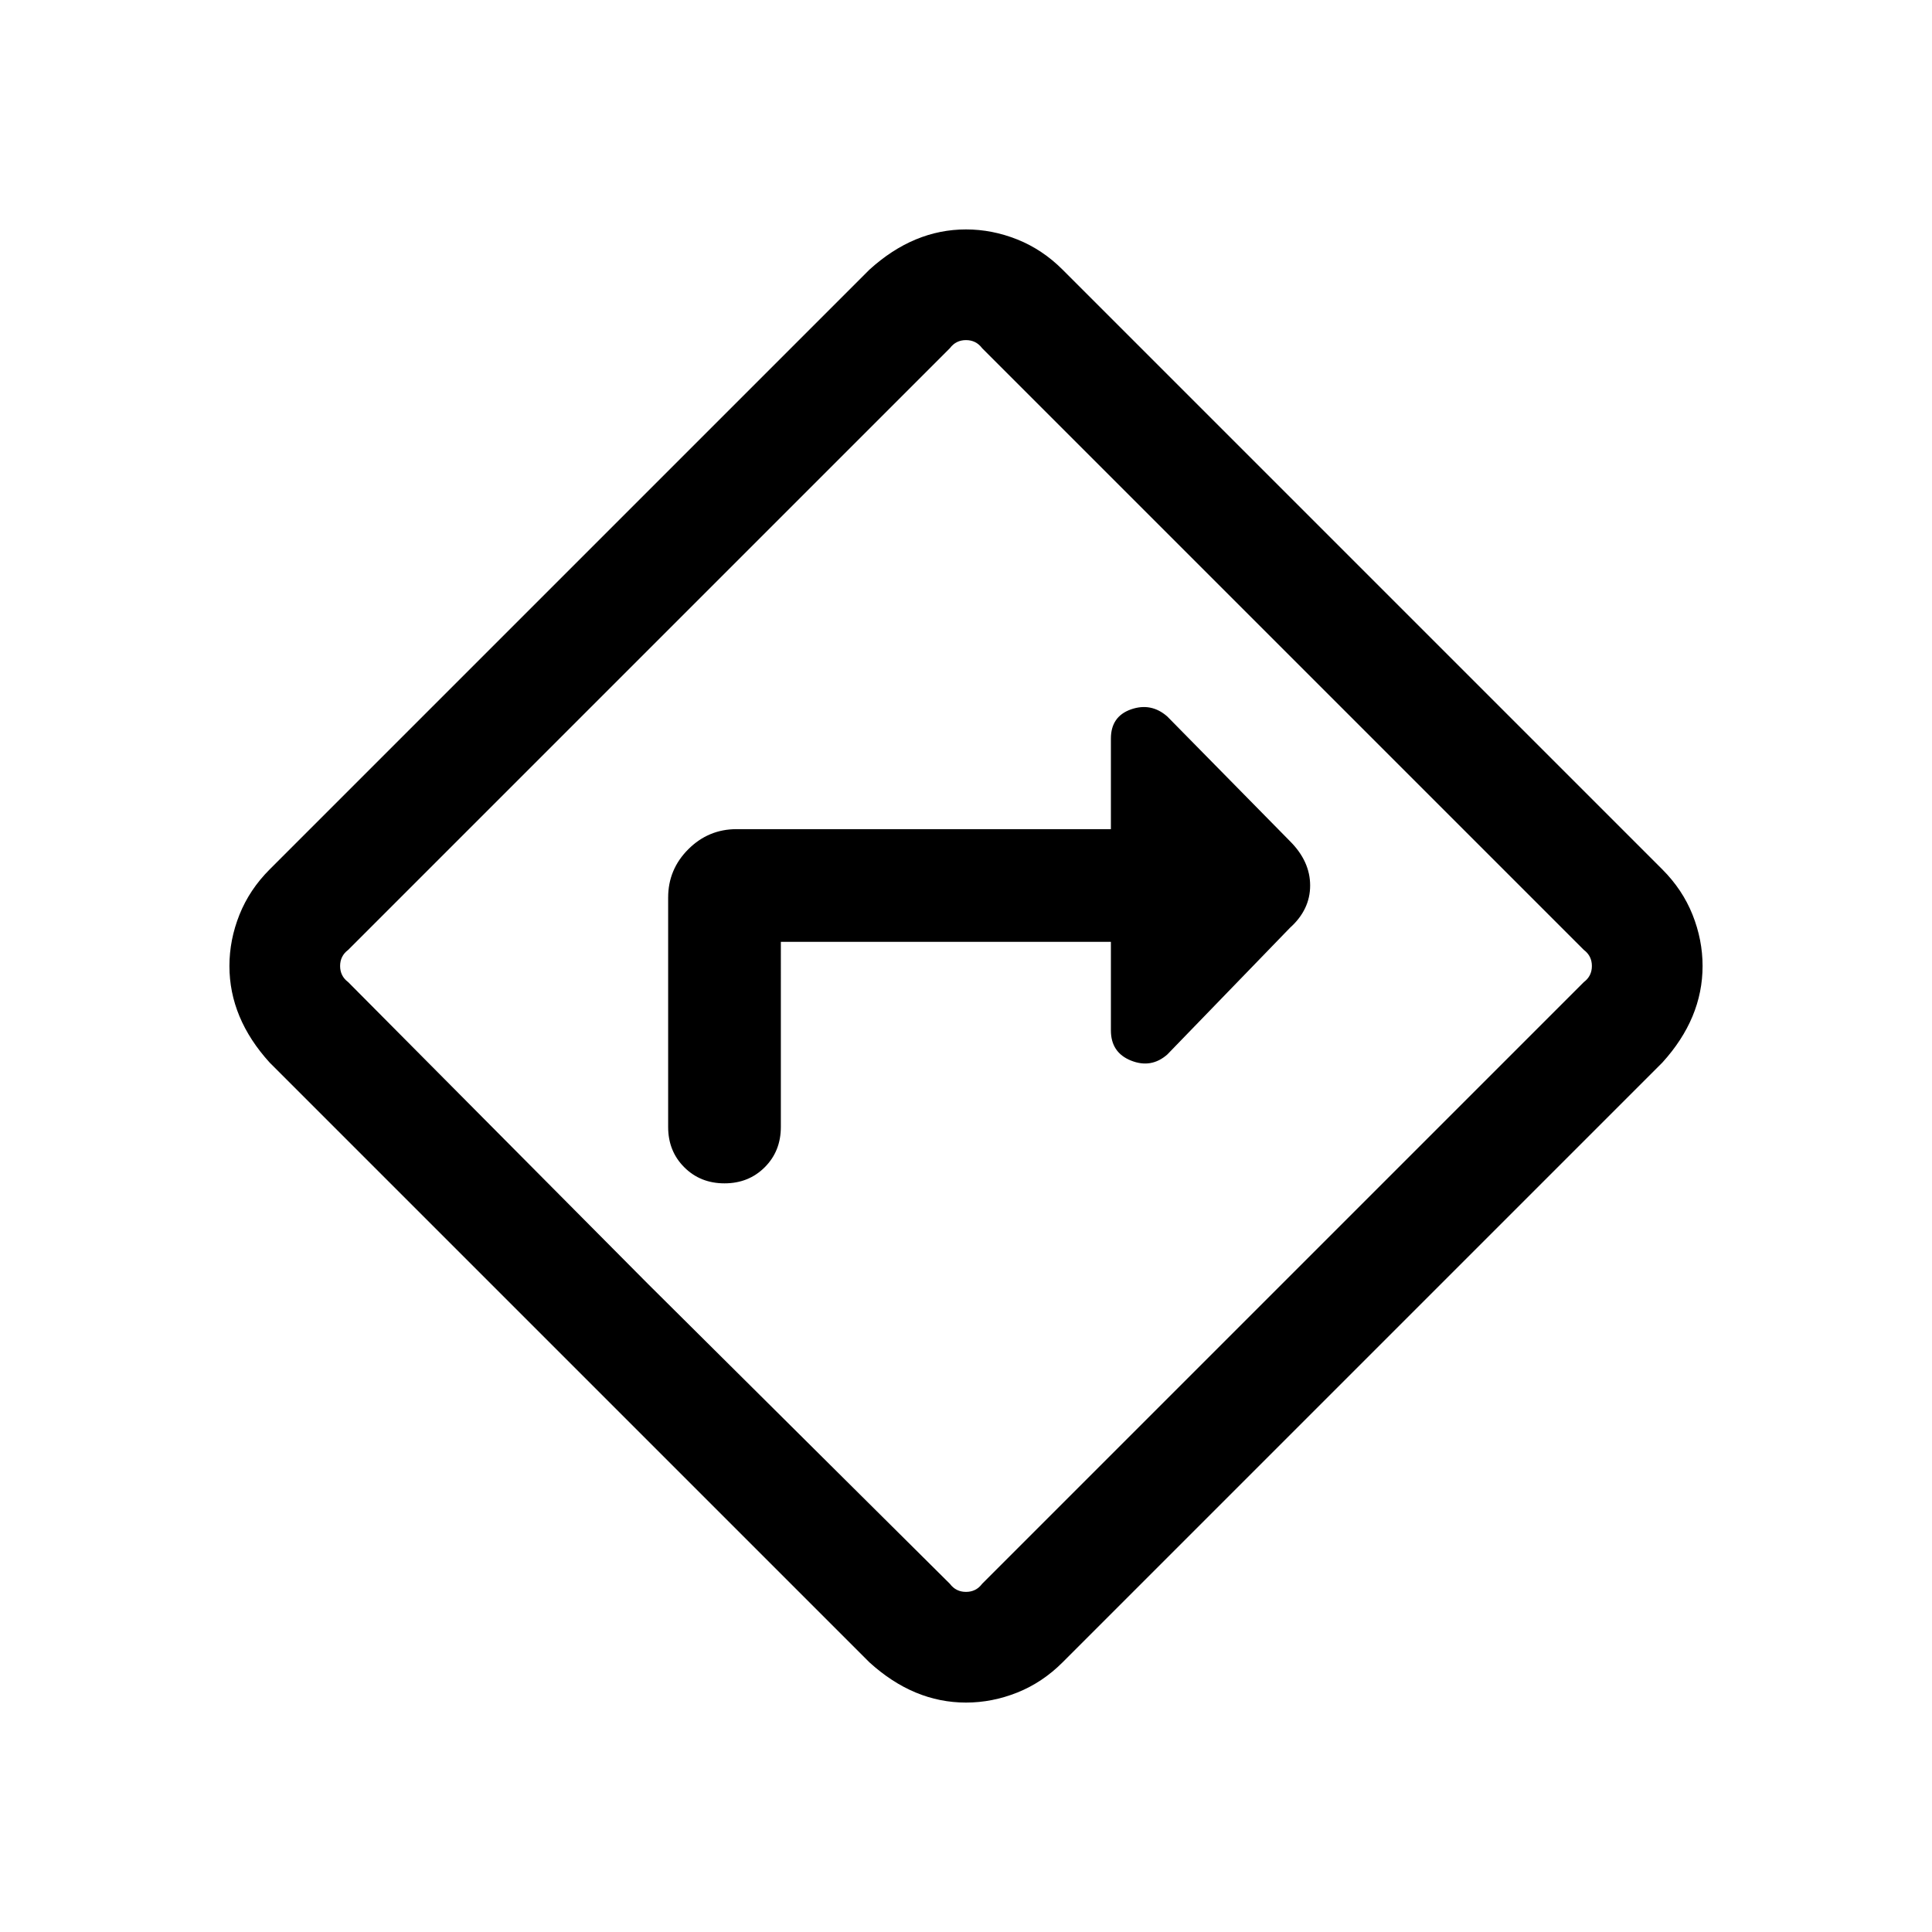 <svg xmlns="http://www.w3.org/2000/svg" height="24" width="24"><path d="M9.7 11.7h4.1v1.1q0 .275.25.375.25.1.45-.075l1.525-1.575q.25-.225.25-.525 0-.3-.25-.55L14.5 8.9q-.2-.175-.45-.088-.25.088-.25.363V10.3H9.15q-.35 0-.6.25t-.25.6V14q0 .3.2.5t.5.2q.3 0 .5-.2t.2-.5Zm2.3 9.45q-.325 0-.625-.125t-.575-.375L3.35 13.2q-.25-.275-.375-.575-.125-.3-.125-.625t.125-.638q.125-.312.375-.562l7.45-7.45q.275-.25.575-.375.3-.125.625-.125t.638.125q.312.125.562.375l7.45 7.45q.25.25.375.562.125.313.125.638t-.125.625q-.125.3-.375.575l-7.45 7.45q-.25.25-.562.375-.313.125-.638.125Zm-3.95-5.2 3.75 3.725q.075.1.2.1t.2-.1l7.475-7.475q.1-.075.1-.2t-.1-.2L12.2 4.325q-.075-.1-.2-.1t-.2.1L4.325 11.8q-.1.075-.1.2t.1.2ZM12 12Z"/></svg>